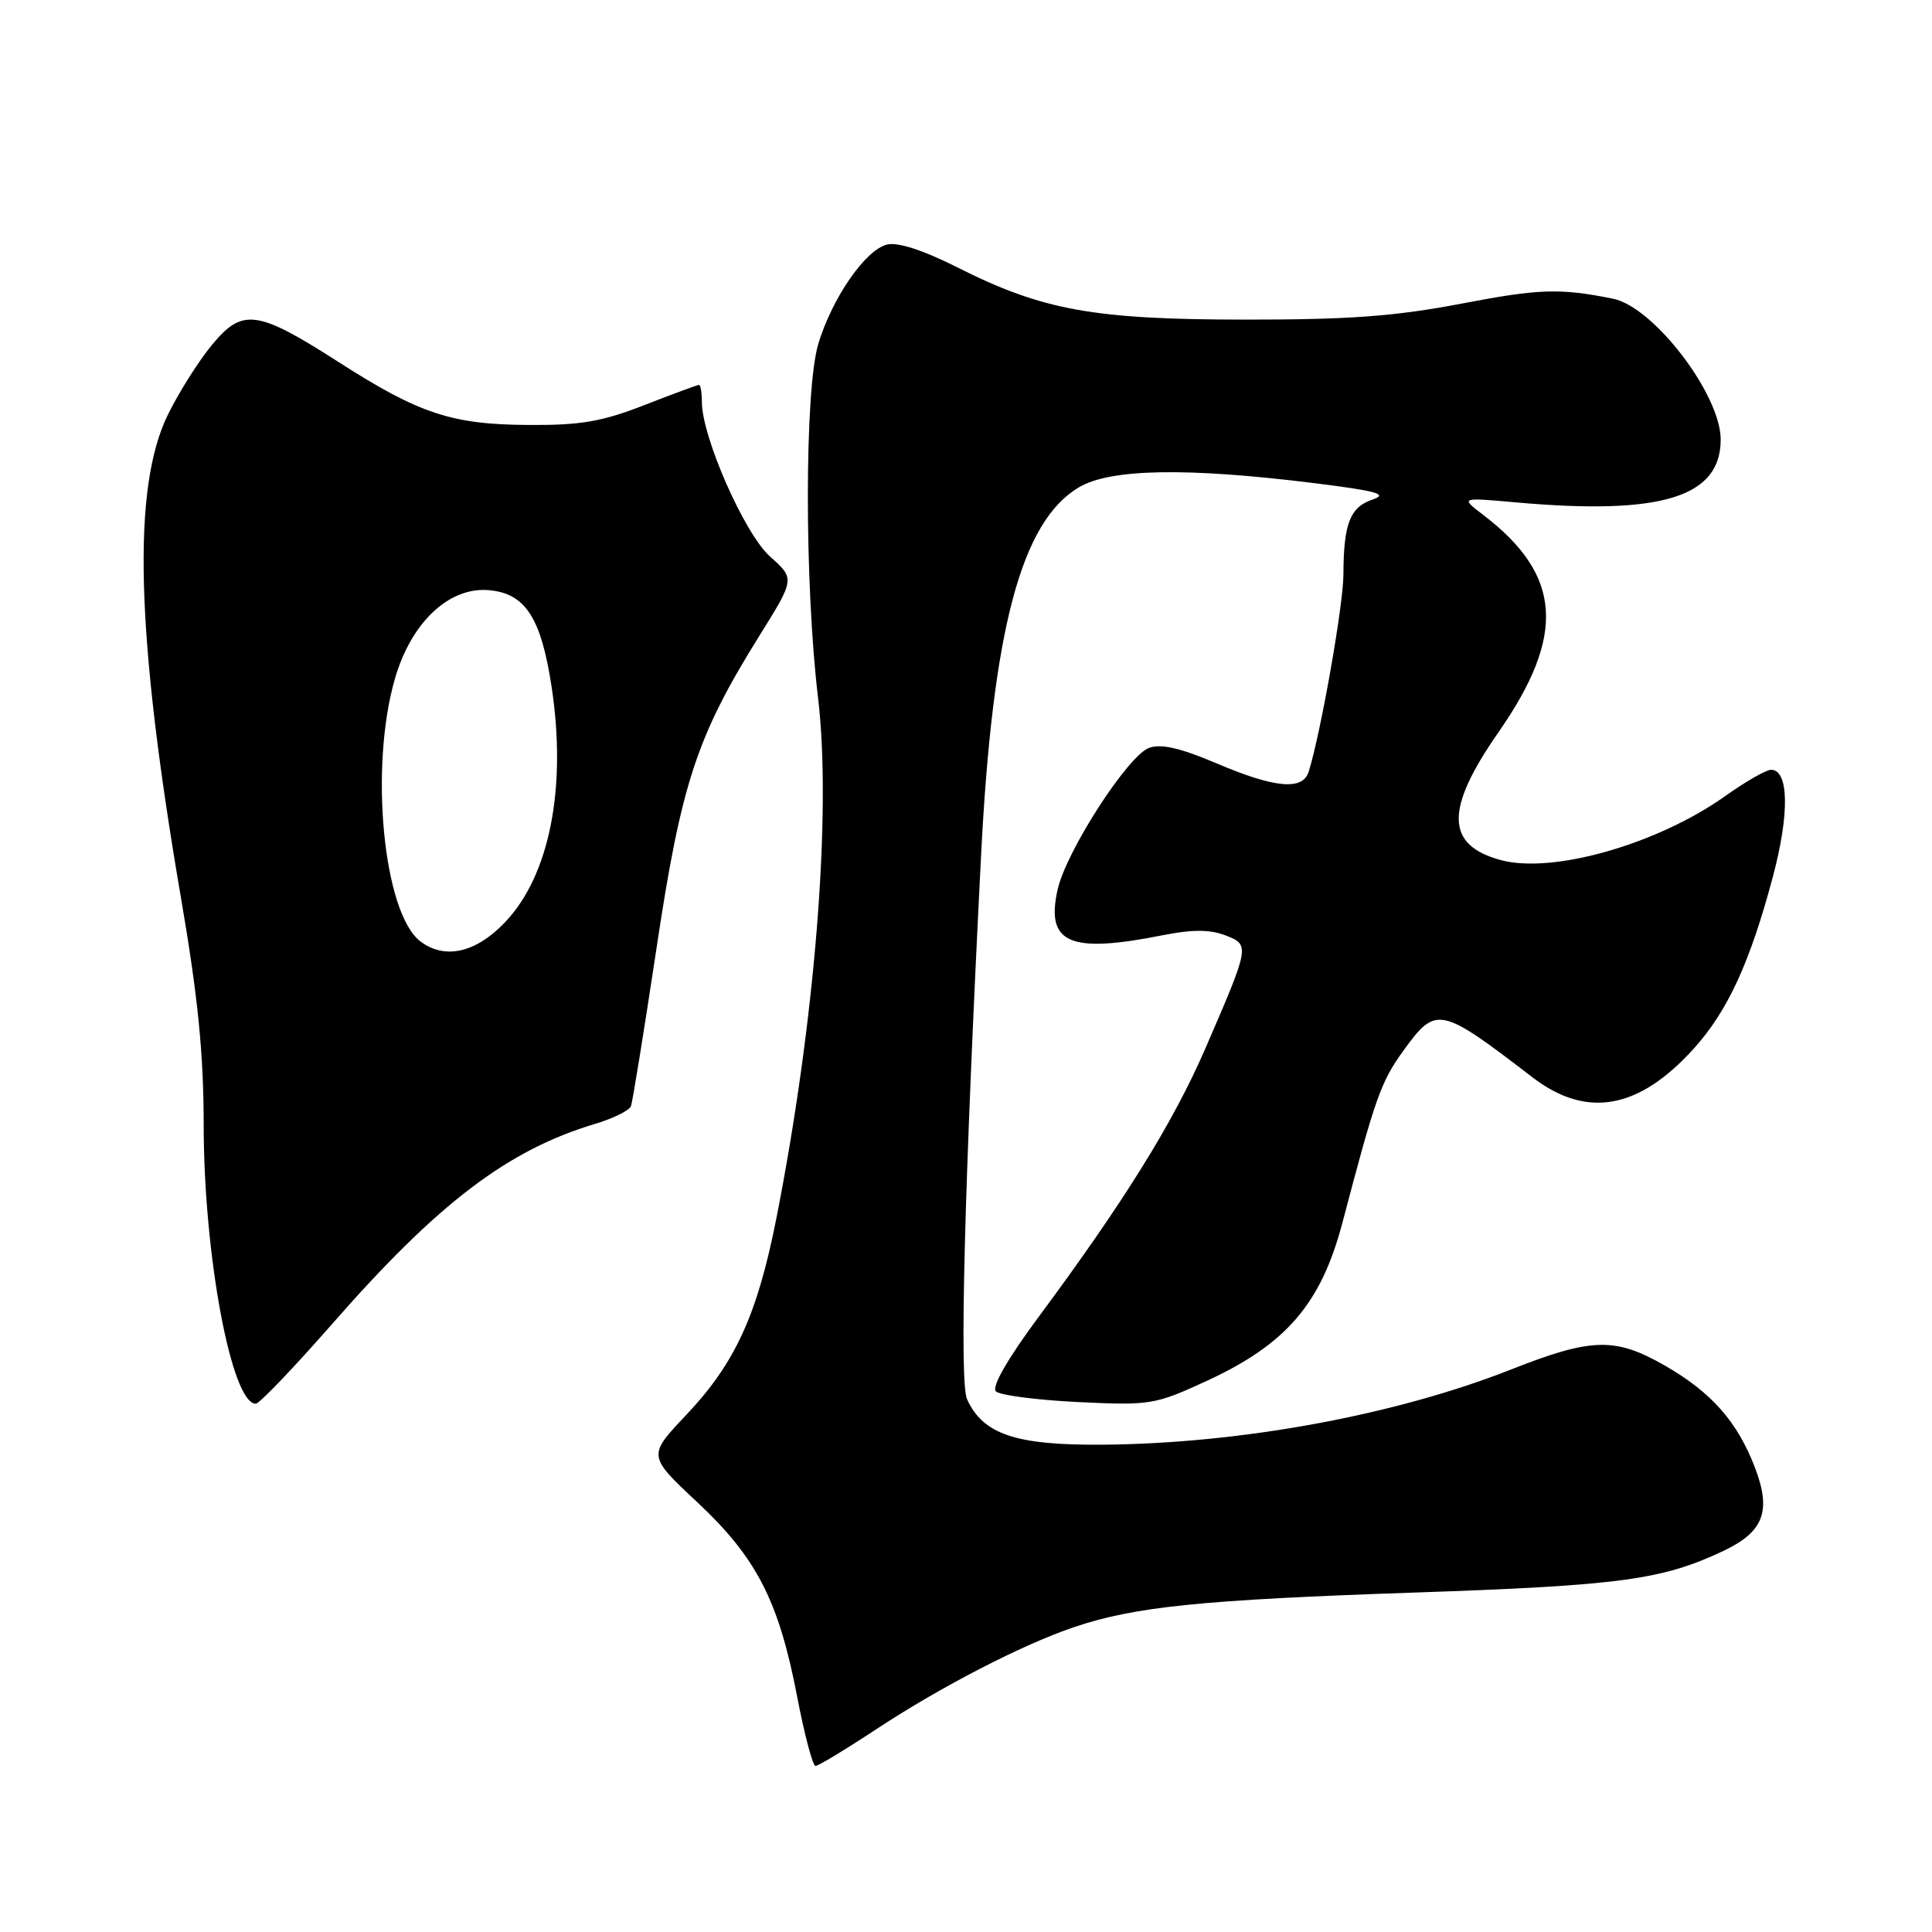 <?xml version="1.0" encoding="UTF-8" standalone="no"?>
<!DOCTYPE svg PUBLIC "-//W3C//DTD SVG 1.1//EN" "http://www.w3.org/Graphics/SVG/1.1/DTD/svg11.dtd" >
<svg xmlns="http://www.w3.org/2000/svg" xmlns:xlink="http://www.w3.org/1999/xlink" version="1.1" viewBox="0 0 256 256">
 <g >
 <path fill="currentColor"
d=" M 116.11 229.13 C 124.69 223.48 135.44 217.93 142.33 215.60 C 150.38 212.88 159.27 211.98 187.50 211.02 C 214.72 210.09 220.26 209.34 228.39 205.49 C 233.70 202.97 234.74 200.22 232.55 194.49 C 230.22 188.39 226.78 184.49 220.61 180.95 C 214.02 177.17 210.92 177.25 200.26 181.45 C 184.84 187.53 164.38 191.29 146.00 191.43 C 134.57 191.51 130.26 190.05 128.14 185.41 C 127.11 183.15 127.78 157.10 129.99 113.50 C 131.51 83.37 135.32 69.05 143.00 64.55 C 147.18 62.10 157.26 61.93 174.00 64.00 C 182.52 65.06 184.00 65.48 181.85 66.20 C 178.88 67.21 178.03 69.40 178.01 76.14 C 178.00 80.16 175.01 97.13 173.41 102.25 C 172.62 104.78 168.93 104.44 161.18 101.14 C 156.38 99.10 153.83 98.52 152.25 99.10 C 149.44 100.14 141.28 112.78 140.14 117.87 C 138.54 125.01 141.71 126.39 154.08 123.92 C 157.96 123.15 160.30 123.15 162.32 123.92 C 165.65 125.20 165.64 125.24 159.72 138.92 C 155.47 148.72 148.96 159.21 137.65 174.46 C 133.50 180.06 131.37 183.77 131.96 184.36 C 132.48 184.88 137.37 185.51 142.84 185.78 C 152.44 186.24 153.03 186.14 159.89 182.98 C 170.45 178.11 175.06 172.74 177.89 161.97 C 182.26 145.36 182.98 143.32 185.98 139.19 C 190.30 133.23 190.79 133.33 203.06 142.75 C 210.23 148.25 217.14 147.02 224.44 138.94 C 228.92 133.98 231.89 127.53 234.91 116.19 C 237.14 107.84 237.04 102.00 234.67 102.00 C 234.02 102.00 231.29 103.57 228.59 105.49 C 219.62 111.86 205.76 115.82 198.88 113.97 C 191.53 111.99 191.44 107.25 198.54 97.05 C 207.54 84.12 206.98 76.20 196.50 68.20 C 193.50 65.91 193.50 65.91 200.89 66.57 C 220.16 68.29 228.00 65.88 228.00 58.24 C 228.00 52.28 219.12 40.66 213.73 39.58 C 206.71 38.17 204.01 38.25 193.77 40.21 C 184.89 41.91 178.79 42.36 165.00 42.35 C 144.90 42.34 138.16 41.12 126.88 35.44 C 122.29 33.13 118.95 32.05 117.52 32.41 C 114.66 33.12 110.26 39.49 108.43 45.56 C 106.60 51.65 106.58 77.25 108.40 92.50 C 110.22 107.79 107.99 135.50 102.86 161.50 C 100.34 174.23 97.41 180.63 90.96 187.45 C 85.81 192.89 85.81 192.89 92.37 199.03 C 100.25 206.40 103.19 212.12 105.62 224.78 C 106.59 229.85 107.69 234.00 108.06 234.00 C 108.42 234.00 112.05 231.81 116.11 229.13 Z  M 44.03 175.41 C 58.03 159.42 67.28 152.38 78.85 148.92 C 81.25 148.21 83.39 147.14 83.61 146.56 C 83.82 145.98 85.34 136.60 86.98 125.72 C 90.27 103.79 92.31 97.59 100.58 84.31 C 105.34 76.69 105.34 76.69 102.02 73.73 C 98.65 70.71 93.01 57.91 93.00 53.25 C 93.00 52.01 92.83 51.00 92.62 51.00 C 92.41 51.00 89.15 52.21 85.37 53.68 C 79.77 55.87 76.93 56.36 70.00 56.31 C 59.84 56.25 55.54 54.82 44.84 47.96 C 34.10 41.07 32.14 40.80 28.12 45.66 C 26.36 47.77 23.72 51.95 22.25 54.94 C 17.46 64.69 17.99 84.08 24.00 119.09 C 26.23 132.10 26.99 139.69 26.99 149.12 C 27.00 166.34 30.68 186.00 33.89 186.00 C 34.37 186.00 38.93 181.23 44.03 175.41 Z  M 55.72 124.75 C 50.79 121.03 48.91 101.64 52.35 89.86 C 54.51 82.45 59.51 77.75 64.75 78.20 C 69.60 78.61 71.69 81.82 73.09 91.00 C 75.12 104.36 72.83 115.99 66.94 122.18 C 63.08 126.25 58.96 127.19 55.72 124.75 Z "/>
</g>
</svg>